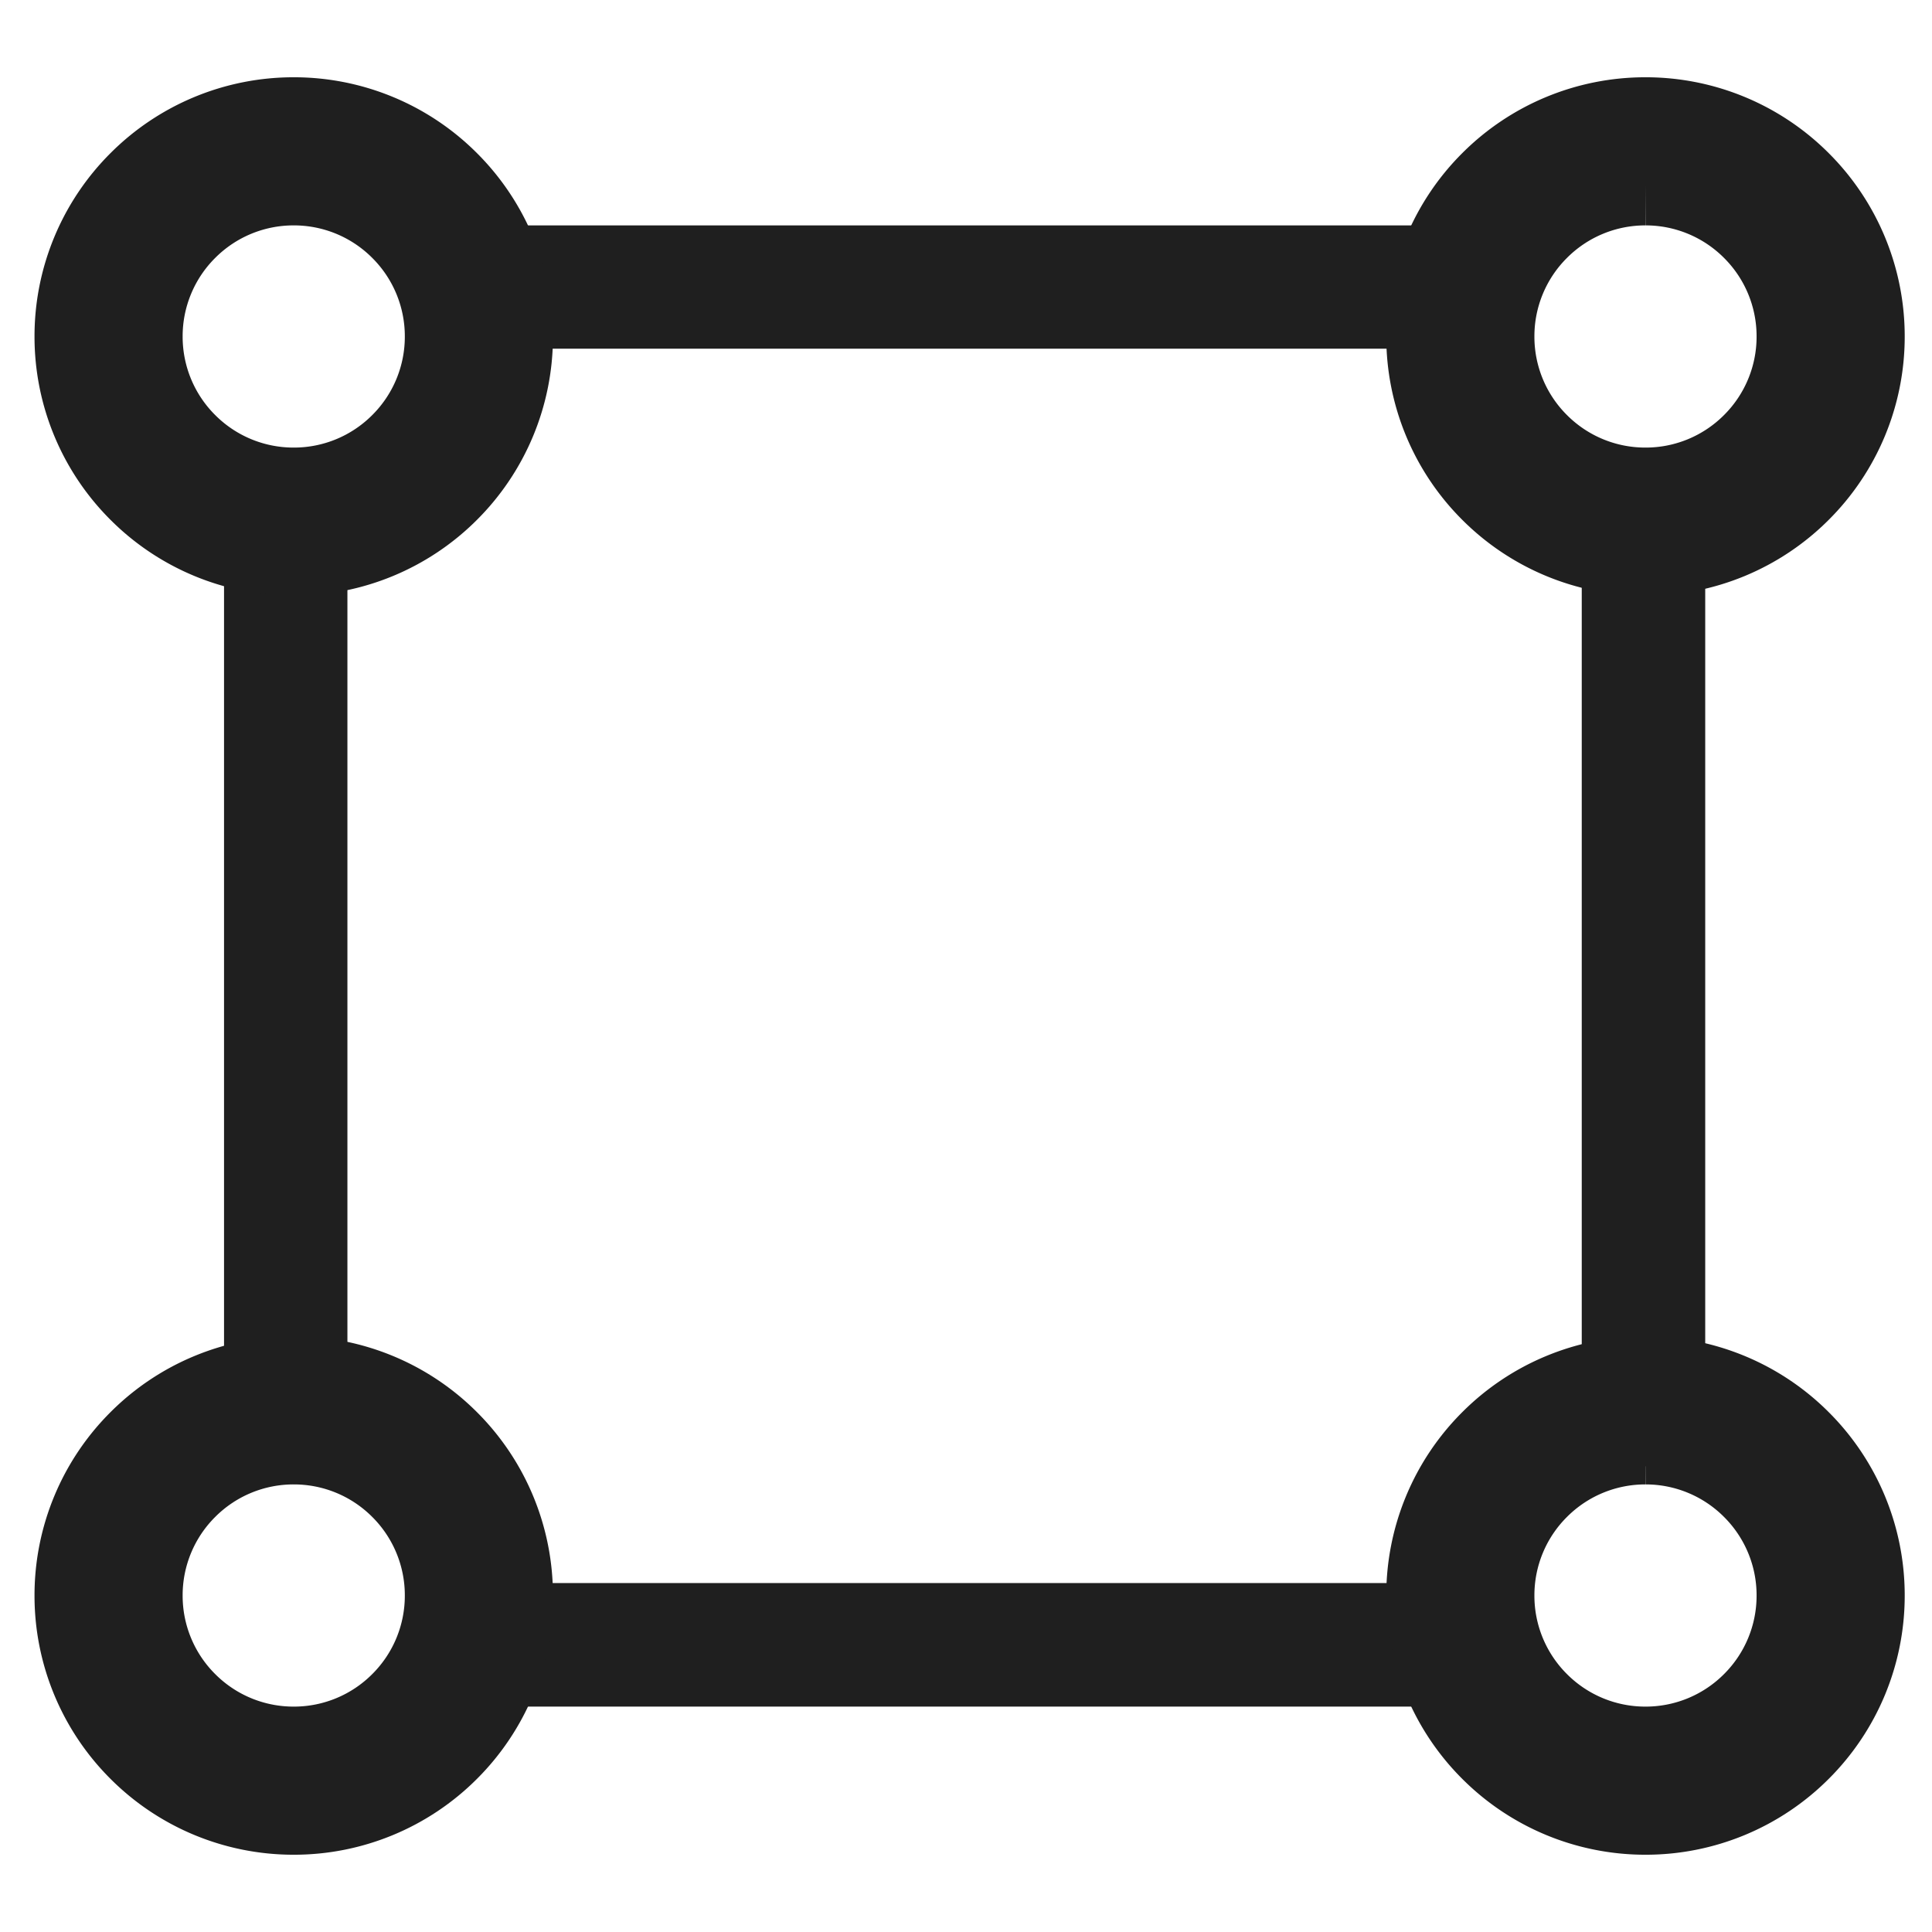 <svg width="100" height="100" viewBox="0 0 100 100" xmlns="http://www.w3.org/2000/svg"><g fill="none" fill-rule="evenodd"><path d="M76.725 81.939l-.457.853 2.419 5.54H21.083l1.757-6.393h53.885zm11.537-57.252V77.1l-2.465-1.383-3.926 1.13v-49.96l.57.113 3.402-1.178 2.419-1.135zm-70.28-.223v51.809l-6.386-.556V24.464h6.387zM75.55 13.139l-2.621 4.03v.88H22.463l.377-1.505-.986-4.877H76.94l-1.39 1.472z" fill="#1F1F1F" fill-rule="nonzero"/><path d="M85.17 73a9.553 9.553 0 0 1 6.777 2.807 9.553 9.553 0 0 1 2.807 6.776 9.553 9.553 0 0 1-2.807 6.777 9.553 9.553 0 0 1-6.776 2.807 9.553 9.553 0 0 1-6.777-2.807 9.553 9.553 0 0 1-2.807-6.777 9.553 9.553 0 0 1 2.807-6.776A9.553 9.553 0 0 1 85.171 73zM85.17 7.833a9.553 9.553 0 0 1 6.777 2.807 9.553 9.553 0 0 1 2.807 6.777 9.553 9.553 0 0 1-2.807 6.776A9.553 9.553 0 0 1 85.171 27a9.553 9.553 0 0 1-6.777-2.807 9.553 9.553 0 0 1-2.807-6.776 9.553 9.553 0 0 1 2.807-6.777 9.553 9.553 0 0 1 6.777-2.807zM15.204 73a9.553 9.553 0 0 1 6.776 2.807 9.553 9.553 0 0 1 2.807 6.776 9.553 9.553 0 0 1-2.807 6.777 9.553 9.553 0 0 1-6.776 2.807 9.553 9.553 0 0 1-6.777-2.807 9.553 9.553 0 0 1-2.807-6.777 9.553 9.553 0 0 1 2.807-6.776A9.553 9.553 0 0 1 15.204 73zM15.204 7.833a9.553 9.553 0 0 1 6.776 2.807 9.553 9.553 0 0 1 2.807 6.777 9.553 9.553 0 0 1-2.807 6.776A9.553 9.553 0 0 1 15.204 27a9.553 9.553 0 0 1-6.777-2.807 9.553 9.553 0 0 1-2.807-6.776 9.553 9.553 0 0 1 2.807-6.777 9.553 9.553 0 0 1 6.777-2.807z" stroke="#1F1F1F" stroke-width="7.667"/></g></svg>